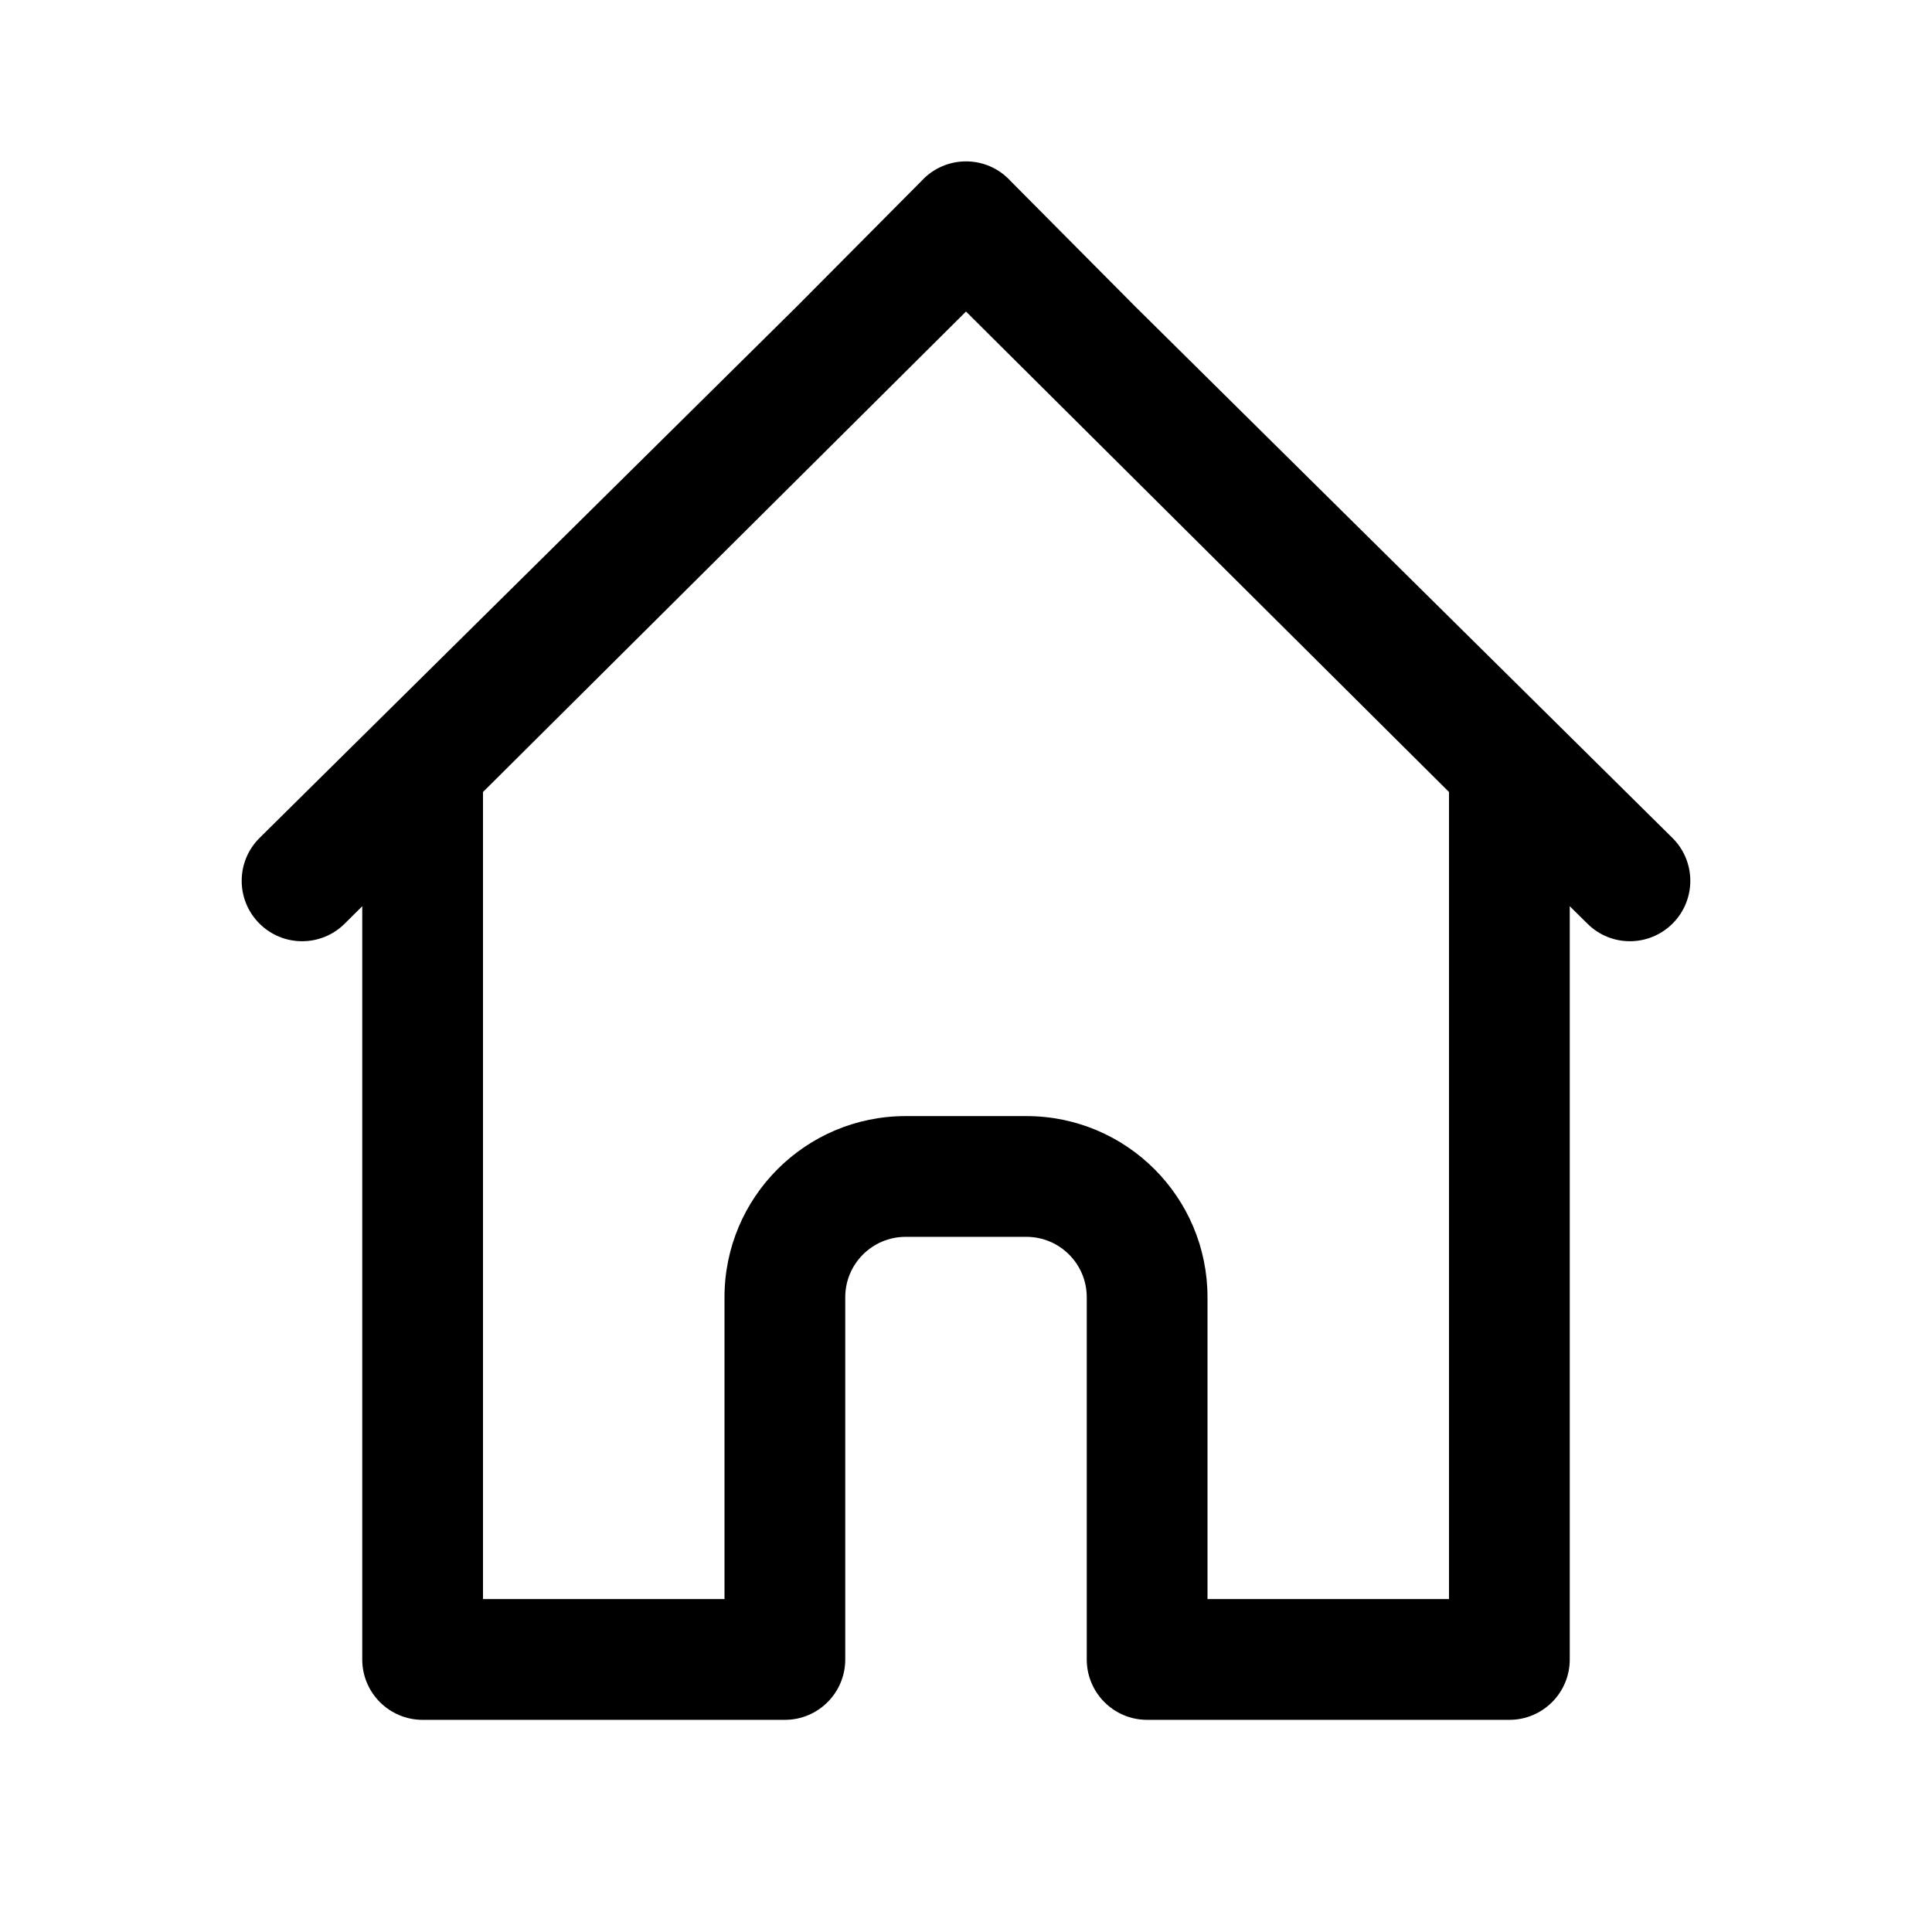 <svg width="16" height="16" viewBox="0 0 16 16" fill="none" xmlns="http://www.w3.org/2000/svg">
<path fill-rule="evenodd" clip-rule="evenodd" d="M4 13.243H6V10.743C6 9.915 6.672 9.243 7.5 9.243H8.5C9.329 9.243 10 9.915 10 10.743V13.243H12V6.559L8 2.58L4 6.559V13.243ZM9.404 2.541L8.37 1.5C8.172 1.282 7.829 1.282 7.63 1.5L6.596 2.541L2.15 6.939C1.953 7.134 1.952 7.452 2.148 7.648C2.343 7.843 2.658 7.844 2.854 7.65L3 7.505V13.743C3 14.019 3.224 14.243 3.5 14.243H6.5C6.776 14.243 7 14.019 7 13.743V10.743C7 10.467 7.224 10.243 7.5 10.243H8.5C8.776 10.243 9 10.467 9 10.743V13.743C9 14.019 9.224 14.243 9.5 14.243H12.5C12.776 14.243 13 14.019 13 13.743V7.505L13.147 7.65C13.342 7.844 13.657 7.843 13.852 7.648C14.048 7.452 14.047 7.134 13.85 6.939L9.404 2.541Z" fill="black"/>
</svg>
